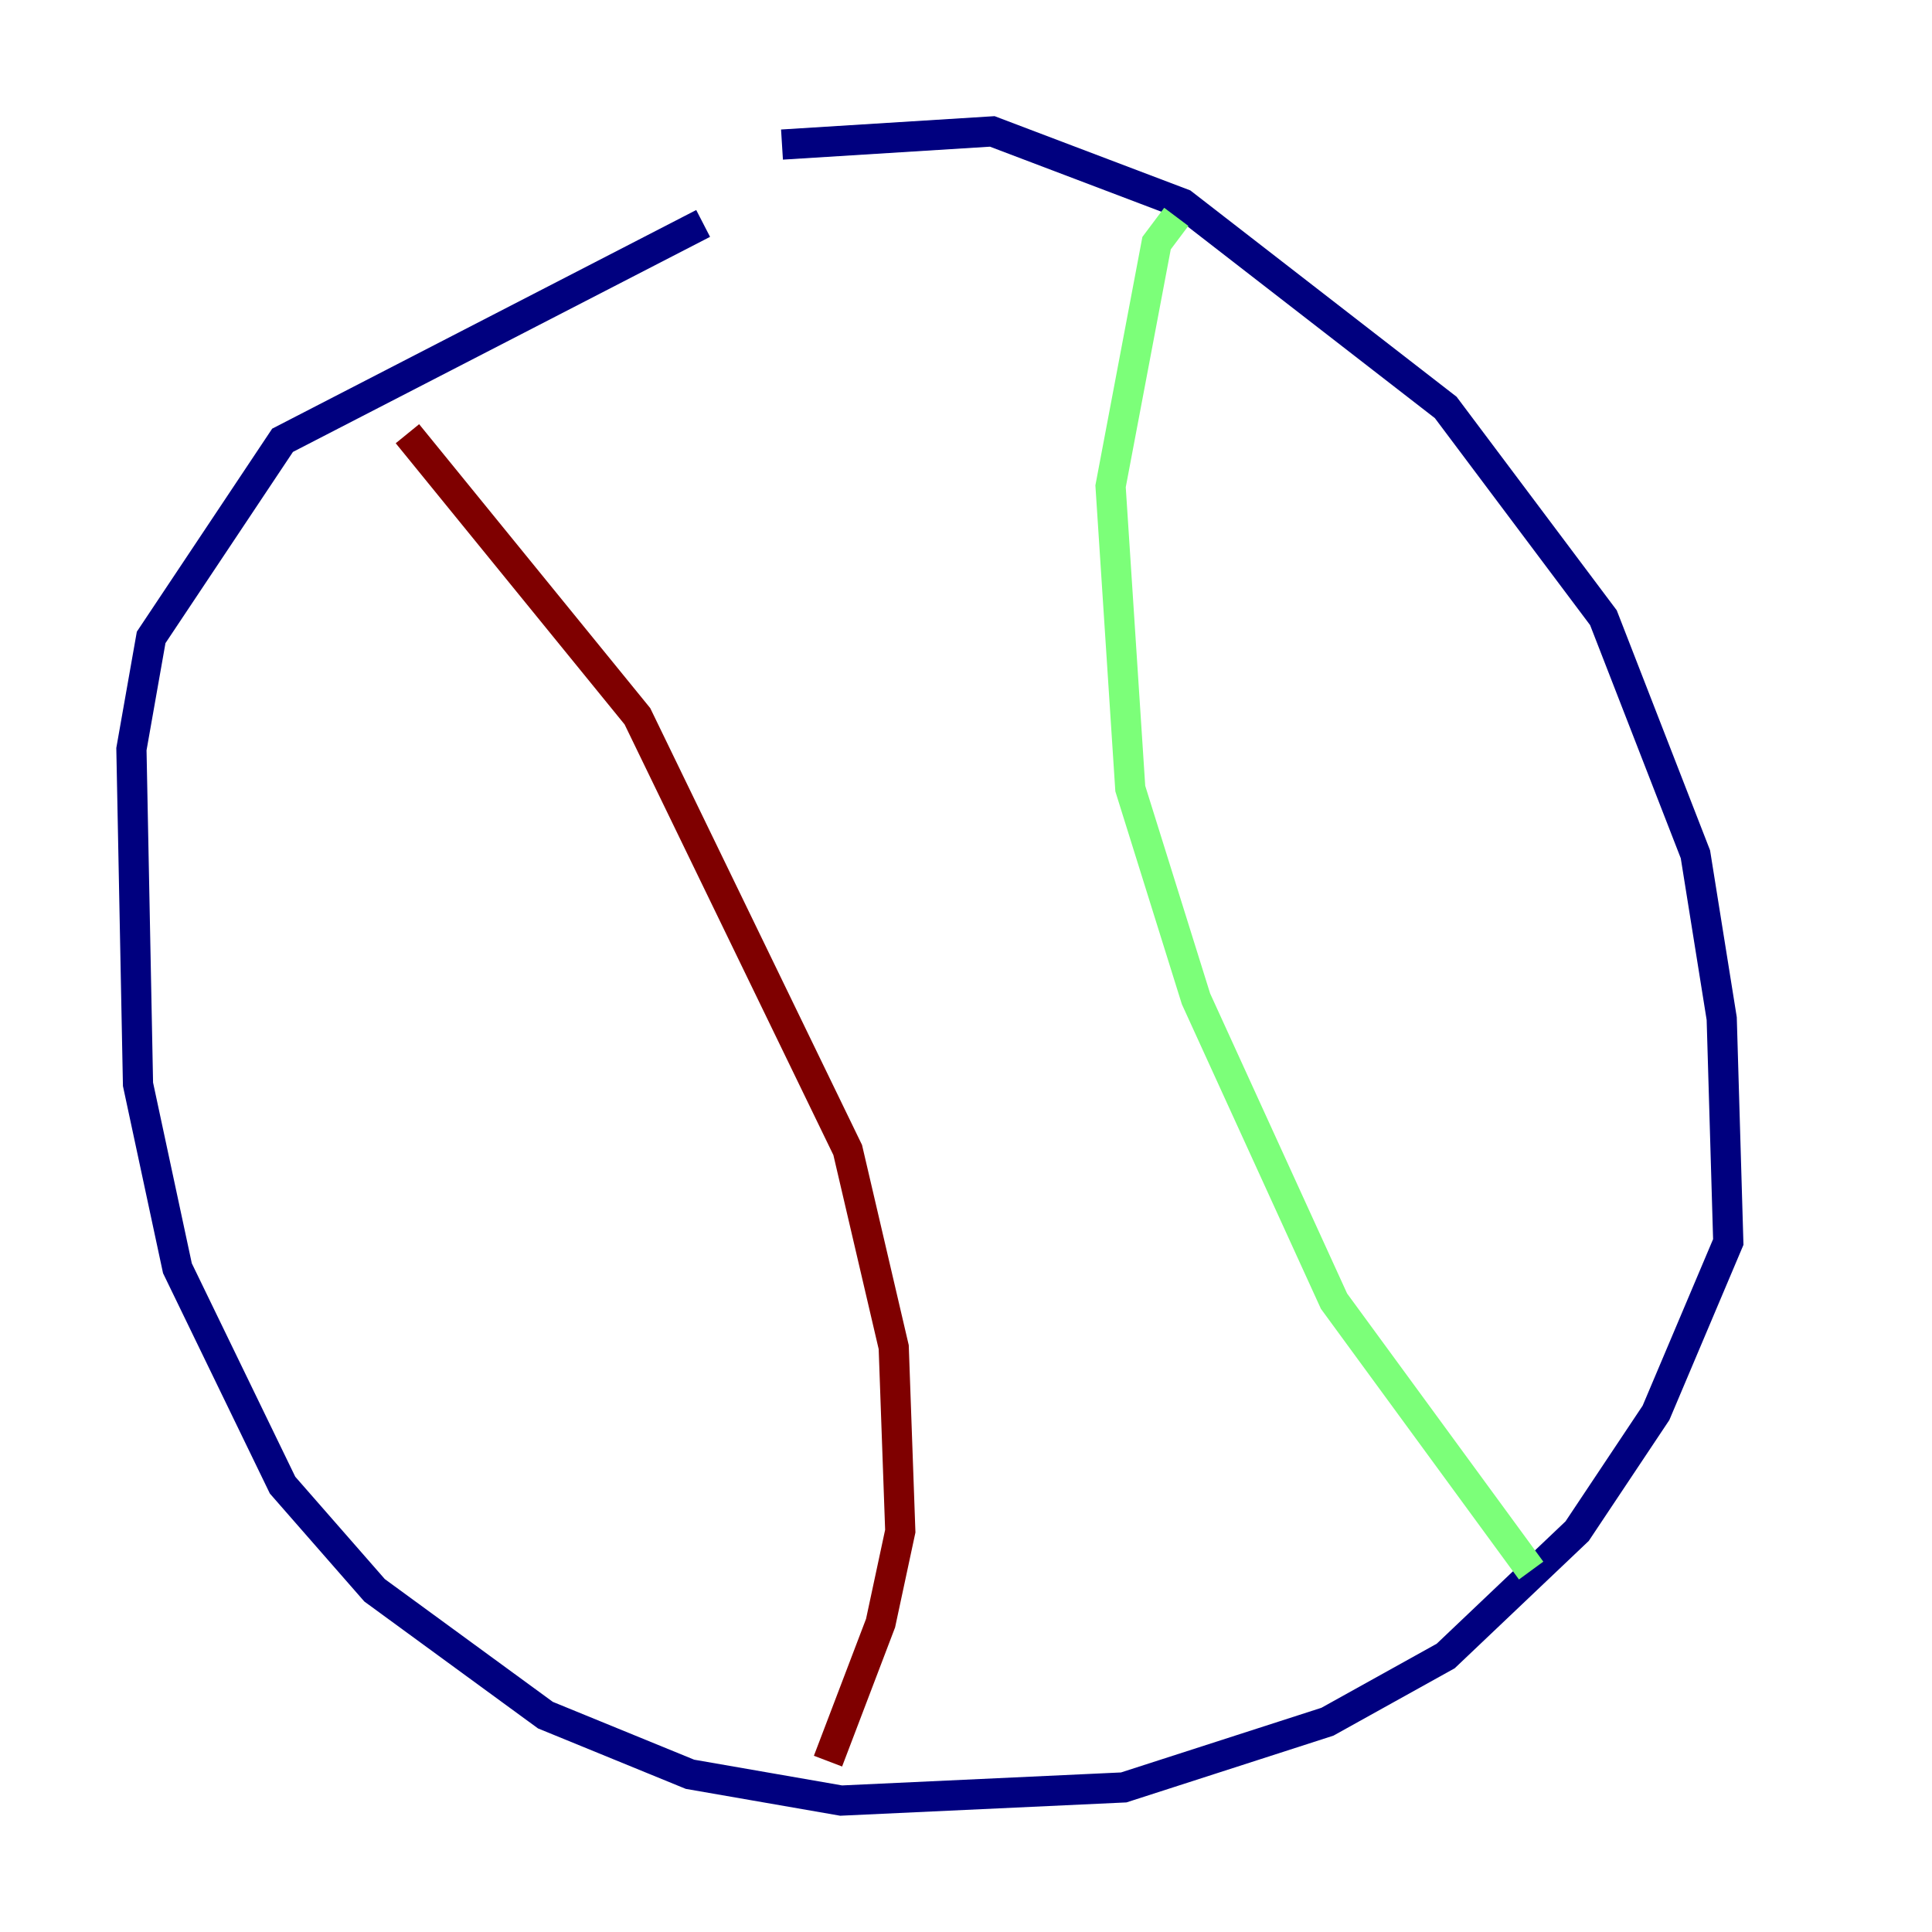 <?xml version="1.0" encoding="utf-8" ?>
<svg baseProfile="tiny" height="128" version="1.2" viewBox="0,0,128,128" width="128" xmlns="http://www.w3.org/2000/svg" xmlns:ev="http://www.w3.org/2001/xml-events" xmlns:xlink="http://www.w3.org/1999/xlink"><defs /><polyline fill="none" points="51.809,9.578 65.742,8.707 78.367,13.497 95.782,26.993 106.231,40.925 112.326,56.599 114.068,67.483 114.503,82.286 109.714,93.605 104.49,101.442 95.782,109.714 87.946,114.068 74.449,118.422 55.728,119.293 45.714,117.551 36.136,113.633 24.816,105.361 18.721,98.395 11.755,84.027 9.143,71.837 8.707,49.633 10.014,42.231 18.721,29.17 46.585,14.803" stroke="#00007f" stroke-width="2" /><polyline fill="none" points="77.932,14.367 76.626,16.109 73.578,32.218 74.884,52.245 79.238,66.177 88.381,86.204 101.442,104.054" stroke="#7cff79" stroke-width="2" /><polyline fill="none" points="26.993,28.735 42.231,47.456 56.163,76.191 59.211,89.252 59.646,101.442 58.34,107.537 54.857,116.68" stroke="#7f0000" stroke-width="2" /></svg>